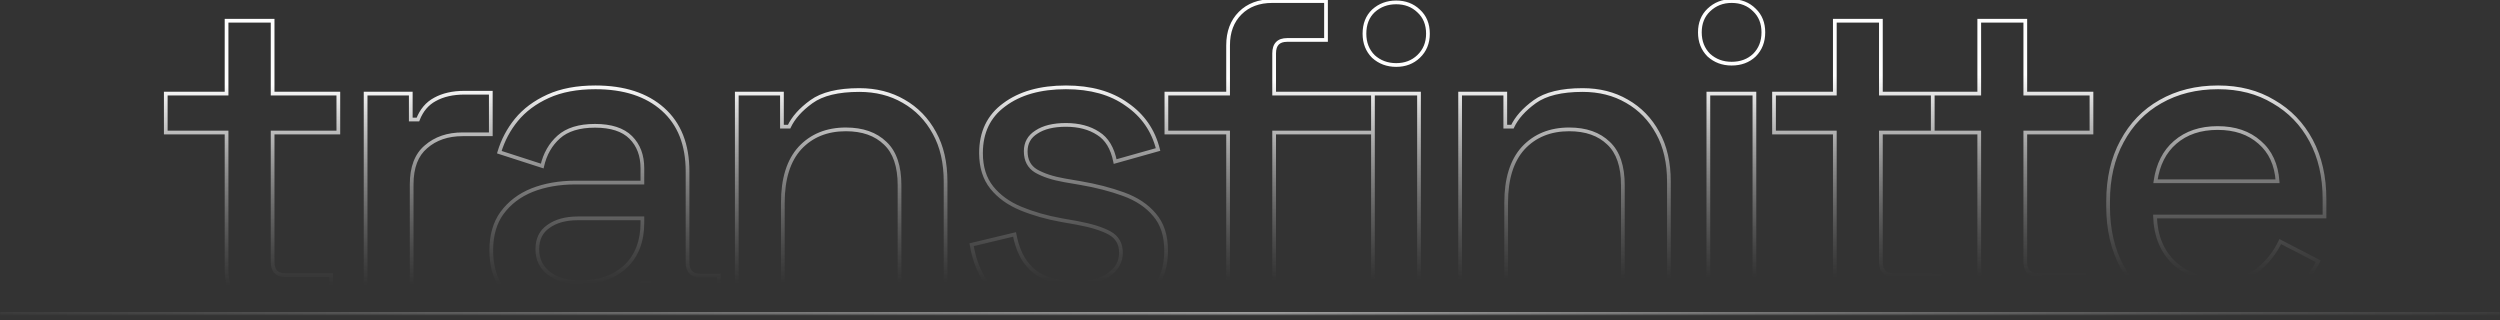 <svg width="1342" height="172" viewBox="0 0 1342 172" fill="none" xmlns="http://www.w3.org/2000/svg">
<rect x="0" y="0" width="1342" height="172" fill="#333333" stroke="none"/>
<mask id="path-1-inside-1_469_1058" fill="white">
<path d="M0 0.57H1342V168.57H0V0.57Z"/>
</mask>
<path d="M1342 167.57H0V169.57H1342V167.57Z" fill="url(#paint0_linear_469_1058)" mask="url(#path-1-inside-1_469_1058)"/>
<mask id="path-3-outside-2_469_1058" maskUnits="userSpaceOnUse" x="87.5" y="-0.43" width="1162" height="174" fill="black">
<rect fill="white" x="87.5" y="-0.43" width="1162" height="174"/>
<path d="M145.14 168.57C137.94 168.57 132.18 166.41 127.86 162.09C123.7 157.77 121.62 152.01 121.62 144.81V71.13H88.98V50.25H121.62V11.13H146.34V50.25H181.62V71.13H146.34V140.49C146.34 145.29 148.58 147.69 153.06 147.69H177.78V168.57H145.14ZM196.262 168.57V50.25H220.502V64.17H224.342C226.262 59.21 229.302 55.61 233.462 53.37C237.782 50.97 243.062 49.77 249.302 49.77H263.462V72.09H248.342C240.342 72.09 233.782 74.33 228.662 78.81C223.542 83.13 220.982 89.85 220.982 98.97V168.57H196.262ZM308.113 171.93C299.633 171.93 292.033 170.49 285.313 167.61C278.753 164.73 273.473 160.49 269.473 154.89C265.633 149.29 263.713 142.49 263.713 134.49C263.713 126.33 265.633 119.61 269.473 114.33C273.473 108.89 278.833 104.81 285.553 102.09C292.433 99.37 300.193 98.01 308.833 98.01H344.833V90.33C344.833 83.45 342.753 77.93 338.593 73.77C334.433 69.61 328.033 67.53 319.393 67.53C310.913 67.53 304.433 69.53 299.953 73.53C295.473 77.53 292.513 82.73 291.073 89.13L268.033 81.69C269.953 75.29 272.993 69.53 277.153 64.41C281.473 59.13 287.153 54.89 294.193 51.69C301.233 48.49 309.713 46.89 319.633 46.89C334.993 46.89 347.073 50.81 355.873 58.65C364.673 66.49 369.073 77.61 369.073 92.01V140.73C369.073 145.53 371.313 147.93 375.793 147.93H385.873V168.57H367.393C361.793 168.57 357.233 167.13 353.713 164.25C350.193 161.37 348.433 157.45 348.433 152.49V151.77H344.833C343.553 154.17 341.633 156.97 339.073 160.17C336.513 163.37 332.753 166.17 327.793 168.57C322.833 170.81 316.273 171.93 308.113 171.93ZM311.713 151.53C321.633 151.53 329.633 148.73 335.713 143.13C341.793 137.37 344.833 129.53 344.833 119.61V117.21H310.273C303.713 117.21 298.433 118.65 294.433 121.53C290.433 124.25 288.433 128.33 288.433 133.77C288.433 139.21 290.513 143.53 294.673 146.73C298.833 149.93 304.513 151.53 311.713 151.53ZM395.509 168.57V50.25H419.749V68.01H423.589C425.829 63.21 429.829 58.73 435.589 54.57C441.349 50.41 449.909 48.33 461.269 48.33C470.229 48.33 478.149 50.33 485.029 54.33C492.069 58.33 497.589 64.01 501.589 71.37C505.589 78.57 507.589 87.29 507.589 97.53V168.57H482.869V99.45C482.869 89.21 480.309 81.69 475.189 76.89C470.069 71.93 463.029 69.45 454.069 69.45C443.829 69.45 435.589 72.81 429.349 79.53C423.269 86.25 420.229 96.01 420.229 108.81V168.57H395.509ZM577.245 171.93C562.205 171.93 549.725 168.57 539.805 161.85C529.885 155.13 523.805 144.97 521.565 131.37L544.605 125.85C545.885 132.41 548.045 137.61 551.085 141.45C554.125 145.29 557.885 148.01 562.365 149.61C567.005 151.21 571.965 152.01 577.245 152.01C585.085 152.01 591.085 150.49 595.245 147.45C599.565 144.41 601.725 140.49 601.725 135.69C601.725 130.89 599.725 127.37 595.725 125.13C591.725 122.89 585.805 121.05 577.965 119.61L569.805 118.17C561.805 116.73 554.525 114.65 547.965 111.93C541.405 109.21 536.205 105.45 532.365 100.65C528.525 95.85 526.605 89.69 526.605 82.17C526.605 70.97 530.765 62.33 539.085 56.25C547.405 50.01 558.445 46.89 572.205 46.89C585.485 46.89 596.365 49.93 604.845 56.01C613.485 61.93 619.085 70.01 621.645 80.25L598.605 86.73C597.165 79.53 594.125 74.49 589.485 71.61C584.845 68.57 579.085 67.05 572.205 67.05C565.485 67.05 560.205 68.33 556.365 70.89C552.525 73.29 550.605 76.73 550.605 81.21C550.605 86.01 552.445 89.53 556.125 91.77C559.965 94.01 565.085 95.69 571.485 96.81L579.885 98.25C588.365 99.69 596.125 101.69 603.165 104.25C610.205 106.81 615.725 110.49 619.725 115.29C623.885 120.09 625.965 126.49 625.965 134.49C625.965 146.33 621.565 155.53 612.765 162.09C603.965 168.65 592.125 171.93 577.245 171.93ZM659.241 168.57V71.13H626.121V50.25H659.241V24.33C659.241 17.13 661.401 11.37 665.721 7.05C670.041 2.73 675.801 0.57 683.001 0.57H711.801V21.45H690.921C686.281 21.45 683.961 23.85 683.961 28.65V50.25H737.001V71.13H683.961V168.57H659.241ZM737.001 168.57V50.25H761.721V168.57H737.001ZM749.481 34.89C744.681 34.89 740.601 33.37 737.241 30.33C734.041 27.13 732.441 23.05 732.441 18.09C732.441 12.97 734.041 8.89 737.241 5.85C740.601 2.81 744.681 1.29 749.481 1.29C754.281 1.29 758.281 2.81 761.481 5.85C764.841 8.89 766.521 12.97 766.521 18.09C766.521 23.05 764.841 27.13 761.481 30.33C758.281 33.37 754.281 34.89 749.481 34.89ZM783.793 168.57V50.25H808.033V68.01H811.873C814.113 63.21 818.113 58.73 823.873 54.57C829.633 50.41 838.193 48.33 849.553 48.33C858.513 48.33 866.433 50.33 873.313 54.33C880.353 58.33 885.873 64.01 889.873 71.37C893.873 78.57 895.873 87.29 895.873 97.53V168.57H871.153V99.45C871.153 89.21 868.593 81.69 863.473 76.89C858.353 71.93 851.313 69.45 842.353 69.45C832.113 69.45 823.873 72.81 817.633 79.53C811.553 86.25 808.513 96.01 808.513 108.81V168.57H783.793ZM917.049 168.57V50.25H941.769V168.57H917.049ZM929.529 34.17C924.729 34.17 920.649 32.65 917.289 29.61C914.089 26.41 912.489 22.33 912.489 17.37C912.489 12.41 914.089 8.41 917.289 5.37C920.649 2.17 924.729 0.57 929.529 0.57C934.489 0.57 938.569 2.17 941.769 5.37C944.969 8.41 946.569 12.41 946.569 17.37C946.569 22.33 944.969 26.41 941.769 29.61C938.569 32.65 934.489 34.17 929.529 34.17ZM1008.46 168.57C1001.26 168.57 995.496 166.41 991.176 162.09C987.016 157.77 984.936 152.01 984.936 144.81V71.13H952.296V50.25H984.936V11.13H1009.66V50.25H1037.5V71.13H1009.66V140.49C1009.66 145.29 1011.9 147.69 1016.38 147.69H1041.1V168.57H1008.46ZM1086.22 168.57C1079.02 168.57 1073.26 166.41 1068.94 162.09C1064.62 157.77 1062.46 152.01 1062.46 144.81V71.13H1037.5V50.25H1062.46V11.13H1087.18V50.25H1122.7V71.13H1087.18V140.49C1087.18 145.29 1089.5 147.69 1094.14 147.69H1118.62V168.57H1086.22ZM1191.63 171.93C1179.63 171.93 1169.15 169.45 1160.19 164.49C1151.23 159.37 1144.19 152.25 1139.07 143.13C1134.11 133.85 1131.63 123.13 1131.63 110.97V108.09C1131.63 95.77 1134.11 85.05 1139.07 75.93C1144.03 66.65 1150.91 59.53 1159.71 54.57C1168.67 49.45 1178.99 46.89 1190.67 46.89C1202.03 46.89 1211.95 49.45 1220.43 54.57C1229.07 59.53 1235.79 66.49 1240.59 75.45C1245.39 84.41 1247.79 94.89 1247.79 106.89V116.25H1156.83C1157.15 126.65 1160.59 134.97 1167.15 141.21C1173.87 147.29 1182.19 150.33 1192.11 150.33C1201.39 150.33 1208.35 148.25 1212.99 144.09C1217.79 139.93 1221.47 135.13 1224.03 129.69L1244.43 140.25C1242.19 144.73 1238.91 149.45 1234.59 154.41C1230.43 159.37 1224.91 163.53 1218.03 166.89C1211.15 170.25 1202.35 171.93 1191.63 171.93ZM1157.07 97.29H1222.59C1221.95 88.33 1218.75 81.37 1212.99 76.41C1207.23 71.29 1199.71 68.73 1190.43 68.73C1181.15 68.73 1173.55 71.29 1167.63 76.41C1161.87 81.37 1158.35 88.33 1157.07 97.29Z"/>
</mask>
<path d="M127.86 162.09L127.14 162.784L127.146 162.791L127.153 162.797L127.86 162.09ZM121.62 71.13H122.62V70.13H121.62V71.13ZM88.98 71.13H87.98V72.13H88.98V71.13ZM88.98 50.25V49.25H87.98V50.25H88.98ZM121.62 50.25V51.25H122.62V50.25H121.62ZM121.62 11.13V10.13H120.62V11.13H121.62ZM146.34 11.13H147.34V10.13H146.34V11.13ZM146.34 50.25H145.34V51.25H146.34V50.25ZM181.62 50.25H182.62V49.25H181.62V50.25ZM181.62 71.13V72.13H182.62V71.13H181.62ZM146.34 71.13V70.13H145.34V71.13H146.34ZM177.78 147.69H178.78V146.69H177.78V147.69ZM177.78 168.57V169.57H178.78V168.57H177.78ZM145.14 167.57C138.154 167.57 132.666 165.482 128.567 161.383L127.153 162.797C131.694 167.338 137.726 169.57 145.14 169.57V167.57ZM128.58 161.396C124.635 157.299 122.62 151.807 122.62 144.81H120.62C120.62 152.214 122.765 158.241 127.14 162.784L128.58 161.396ZM122.62 144.81V71.13H120.62V144.81H122.62ZM121.62 70.13H88.98V72.13H121.62V70.13ZM89.98 71.13V50.25H87.98V71.13H89.98ZM88.98 51.25H121.62V49.25H88.98V51.25ZM122.62 50.25V11.13H120.62V50.25H122.62ZM121.62 12.13H146.34V10.13H121.62V12.13ZM145.34 11.13V50.25H147.34V11.13H145.34ZM146.34 51.25H181.62V49.25H146.34V51.25ZM180.62 50.25V71.13H182.62V50.25H180.62ZM181.62 70.13H146.34V72.13H181.62V70.13ZM145.34 71.13V140.49H147.34V71.13H145.34ZM145.34 140.49C145.34 143.028 145.931 145.117 147.289 146.572C148.659 148.041 150.648 148.69 153.06 148.69V146.69C150.992 146.69 149.621 146.14 148.751 145.208C147.869 144.263 147.34 142.752 147.34 140.49H145.34ZM153.06 148.69H177.78V146.69H153.06V148.69ZM176.78 147.69V168.57H178.78V147.69H176.78ZM177.78 167.57H145.14V169.57H177.78V167.57ZM196.262 168.57H195.262V169.57H196.262V168.57ZM196.262 50.25V49.25H195.262V50.25H196.262ZM220.502 50.25H221.502V49.25H220.502V50.25ZM220.502 64.17H219.502V65.17H220.502V64.17ZM224.342 64.17V65.17H225.027L225.274 64.531L224.342 64.17ZM233.462 53.37L233.936 54.251L233.948 54.244L233.462 53.37ZM263.462 49.77H264.462V48.77H263.462V49.77ZM263.462 72.09V73.09H264.462V72.09H263.462ZM228.662 78.81L229.307 79.574L229.314 79.569L229.32 79.563L228.662 78.81ZM220.982 168.57V169.57H221.982V168.57H220.982ZM197.262 168.57V50.25H195.262V168.57H197.262ZM196.262 51.25H220.502V49.25H196.262V51.25ZM219.502 50.25V64.17H221.502V50.25H219.502ZM220.502 65.17H224.342V63.17H220.502V65.17ZM225.274 64.531C227.12 59.764 230.012 56.363 233.936 54.251L232.988 52.49C228.591 54.857 225.404 58.657 223.409 63.809L225.274 64.531ZM233.948 54.244C238.085 51.946 243.188 50.77 249.302 50.77V48.77C242.936 48.77 237.479 49.994 232.976 52.496L233.948 54.244ZM249.302 50.77H263.462V48.77H249.302V50.77ZM262.462 49.77V72.09H264.462V49.77H262.462ZM263.462 71.09H248.342V73.09H263.462V71.09ZM248.342 71.09C240.145 71.09 233.337 73.391 228.003 78.058L229.32 79.563C234.227 75.269 240.539 73.09 248.342 73.09V71.09ZM228.017 78.046C222.598 82.618 219.982 89.668 219.982 98.97H221.982C221.982 90.032 224.486 83.642 229.307 79.574L228.017 78.046ZM219.982 98.97V168.57H221.982V98.97H219.982ZM220.982 167.57H196.262V169.57H220.982V167.57ZM285.313 167.61L284.911 168.526L284.919 168.529L285.313 167.61ZM269.473 154.89L268.648 155.456L268.654 155.464L268.659 155.471L269.473 154.89ZM269.473 114.33L268.667 113.738L268.664 113.742L269.473 114.33ZM285.553 102.09L285.185 101.16L285.178 101.163L285.553 102.09ZM344.833 98.01V99.01H345.833V98.01H344.833ZM338.593 73.77L337.886 74.477L338.593 73.77ZM291.073 89.13L290.766 90.082L291.808 90.418L292.049 89.35L291.073 89.13ZM268.033 81.69L267.075 81.403L266.794 82.341L267.726 82.642L268.033 81.69ZM277.153 64.41L276.379 63.777L276.377 63.779L277.153 64.41ZM294.193 51.69L294.607 52.6L294.193 51.69ZM355.873 58.65L356.538 57.903L355.873 58.65ZM385.873 147.93H386.873V146.93H385.873V147.93ZM385.873 168.57V169.57H386.873V168.57H385.873ZM353.713 164.25L354.346 163.476L353.713 164.25ZM348.433 151.77H349.433V150.77H348.433V151.77ZM344.833 151.77V150.77H344.233L343.951 151.299L344.833 151.77ZM339.073 160.17L339.854 160.795L339.073 160.17ZM327.793 168.57L328.205 169.481L328.217 169.476L328.229 169.47L327.793 168.57ZM335.713 143.13L336.391 143.866L336.401 143.856L335.713 143.13ZM344.833 117.21H345.833V116.21H344.833V117.21ZM294.433 121.53L294.995 122.357L295.007 122.349L295.017 122.342L294.433 121.53ZM308.113 170.93C299.747 170.93 292.284 169.51 285.707 166.691L284.919 168.529C291.782 171.47 299.519 172.93 308.113 172.93V170.93ZM285.715 166.694C279.313 163.884 274.178 159.756 270.287 154.309L268.659 155.471C272.768 161.224 278.193 165.576 284.911 168.526L285.715 166.694ZM270.298 154.325C266.591 148.919 264.713 142.325 264.713 134.49H262.713C262.713 142.655 264.675 149.661 268.648 155.456L270.298 154.325ZM264.713 134.49C264.713 126.488 266.594 119.989 270.282 114.918L268.664 113.742C264.672 119.231 262.713 126.172 262.713 134.49H264.713ZM270.279 114.922C274.161 109.643 279.367 105.673 285.928 103.017L285.178 101.163C278.299 103.947 272.785 108.137 268.667 113.738L270.279 114.922ZM285.921 103.02C292.666 100.353 300.298 99.01 308.833 99.01V97.01C300.088 97.01 292.2 98.387 285.185 101.16L285.921 103.02ZM308.833 99.01H344.833V97.01H308.833V99.01ZM345.833 98.01V90.33H343.833V98.01H345.833ZM345.833 90.33C345.833 83.233 343.679 77.442 339.3 73.063L337.886 74.477C341.827 78.418 343.833 83.667 343.833 90.33H345.833ZM339.3 73.063C334.88 68.643 328.174 66.53 319.393 66.53V68.53C327.892 68.53 333.986 70.577 337.886 74.477L339.3 73.063ZM319.393 66.53C310.768 66.53 304.014 68.564 299.287 72.784L300.619 74.276C304.853 70.496 311.058 68.53 319.393 68.53V66.53ZM299.287 72.784C294.637 76.936 291.579 82.327 290.098 88.91L292.049 89.35C293.447 83.133 296.309 78.124 300.619 74.276L299.287 72.784ZM291.38 88.178L268.34 80.738L267.726 82.642L290.766 90.082L291.38 88.178ZM268.991 81.977C270.874 75.701 273.853 70.058 277.929 65.041L276.377 63.779C272.134 69.002 269.032 74.879 267.075 81.403L268.991 81.977ZM277.927 65.043C282.138 59.897 287.688 55.745 294.607 52.6L293.779 50.78C286.618 54.035 280.809 58.363 276.379 63.777L277.927 65.043ZM294.607 52.6C301.486 49.474 309.817 47.89 319.633 47.89V45.89C309.609 45.89 300.981 47.506 293.779 50.78L294.607 52.6ZM319.633 47.89C334.824 47.89 346.641 51.764 355.208 59.397L356.538 57.903C347.505 49.856 335.162 45.89 319.633 45.89V47.89ZM355.208 59.397C363.749 67.006 368.073 77.827 368.073 92.01H370.073C370.073 77.393 365.598 65.974 356.538 57.903L355.208 59.397ZM368.073 92.01V140.73H370.073V92.01H368.073ZM368.073 140.73C368.073 143.268 368.664 145.357 370.022 146.812C371.392 148.281 373.381 148.93 375.793 148.93V146.93C373.726 146.93 372.354 146.38 371.484 145.448C370.602 144.503 370.073 142.992 370.073 140.73H368.073ZM375.793 148.93H385.873V146.93H375.793V148.93ZM384.873 147.93V168.57H386.873V147.93H384.873ZM385.873 167.57H367.393V169.57H385.873V167.57ZM367.393 167.57C361.969 167.57 357.649 166.178 354.346 163.476L353.08 165.024C356.817 168.082 361.617 169.57 367.393 169.57V167.57ZM354.346 163.476C351.081 160.805 349.433 157.181 349.433 152.49H347.433C347.433 157.719 349.305 161.935 353.08 165.024L354.346 163.476ZM349.433 152.49V151.77H347.433V152.49H349.433ZM348.433 150.77H344.833V152.77H348.433V150.77ZM343.951 151.299C342.71 153.625 340.831 156.372 338.292 159.545L339.854 160.795C342.435 157.568 344.396 154.715 345.715 152.241L343.951 151.299ZM338.292 159.545C335.852 162.596 332.227 165.314 327.358 167.67L328.229 169.47C333.279 167.027 337.175 164.144 339.854 160.795L338.292 159.545ZM327.382 167.659C322.599 169.819 316.196 170.93 308.113 170.93V172.93C316.351 172.93 323.067 171.802 328.205 169.481L327.382 167.659ZM311.713 152.53C321.831 152.53 330.09 149.669 336.391 143.866L335.036 142.395C329.176 147.792 321.435 150.53 311.713 150.53V152.53ZM336.401 143.856C342.717 137.872 345.833 129.75 345.833 119.61H343.833C343.833 129.31 340.869 136.868 335.025 142.404L336.401 143.856ZM345.833 119.61V117.21H343.833V119.61H345.833ZM344.833 116.21H310.273V118.21H344.833V116.21ZM310.273 116.21C303.572 116.21 298.067 117.681 293.849 120.719L295.017 122.342C298.799 119.619 303.854 118.21 310.273 118.21V116.21ZM293.871 120.703C289.559 123.635 287.433 128.047 287.433 133.77H289.433C289.433 128.613 291.307 124.865 294.995 122.357L293.871 120.703ZM287.433 133.77C287.433 139.507 289.647 144.125 294.063 147.523L295.283 145.937C291.379 142.935 289.433 138.913 289.433 133.77H287.433ZM294.063 147.523C298.453 150.899 304.373 152.53 311.713 152.53V150.53C304.653 150.53 299.213 148.961 295.283 145.937L294.063 147.523ZM395.509 168.57H394.509V169.57H395.509V168.57ZM395.509 50.25V49.25H394.509V50.25H395.509ZM419.749 50.25H420.749V49.25H419.749V50.25ZM419.749 68.01H418.749V69.01H419.749V68.01ZM423.589 68.01V69.01H424.226L424.495 68.433L423.589 68.01ZM435.589 54.57L436.174 55.381L435.589 54.57ZM485.029 54.33L484.526 55.195L484.535 55.2L485.029 54.33ZM501.589 71.37L500.71 71.848L500.715 71.856L501.589 71.37ZM507.589 168.57V169.57H508.589V168.57H507.589ZM482.869 168.57H481.869V169.57H482.869V168.57ZM475.189 76.89L474.493 77.608L474.499 77.614L474.505 77.62L475.189 76.89ZM429.349 79.53L428.616 78.85L428.607 78.859L429.349 79.53ZM420.229 168.57V169.57H421.229V168.57H420.229ZM396.509 168.57V50.25H394.509V168.57H396.509ZM395.509 51.25H419.749V49.25H395.509V51.25ZM418.749 50.25V68.01H420.749V50.25H418.749ZM419.749 69.01H423.589V67.01H419.749V69.01ZM424.495 68.433C426.642 63.831 430.507 59.474 436.174 55.381L435.003 53.759C429.15 57.986 425.015 62.589 422.683 67.587L424.495 68.433ZM436.174 55.381C441.689 51.398 450.003 49.33 461.269 49.33V47.33C449.815 47.33 441.008 49.422 435.003 53.759L436.174 55.381ZM461.269 49.33C470.075 49.33 477.817 51.294 484.526 55.195L485.531 53.466C478.48 49.366 470.383 47.33 461.269 47.33V49.33ZM484.535 55.2C491.407 59.104 496.796 64.646 500.71 71.848L502.467 70.892C498.382 63.374 492.731 57.556 485.523 53.461L484.535 55.2ZM500.715 71.856C504.614 78.875 506.589 87.419 506.589 97.53H508.589C508.589 87.161 506.563 78.265 502.463 70.884L500.715 71.856ZM506.589 97.53V168.57H508.589V97.53H506.589ZM507.589 167.57H482.869V169.57H507.589V167.57ZM483.869 168.57V99.45H481.869V168.57H483.869ZM483.869 99.45C483.869 89.062 481.272 81.222 475.873 76.16L474.505 77.62C479.346 82.158 481.869 89.358 481.869 99.45H483.869ZM475.885 76.172C470.533 70.988 463.218 68.45 454.069 68.45V70.45C462.839 70.45 469.604 72.873 474.493 77.608L475.885 76.172ZM454.069 68.45C443.587 68.45 435.068 71.901 428.616 78.85L430.082 80.21C436.109 73.719 444.071 70.45 454.069 70.45V68.45ZM428.607 78.859C422.303 85.827 419.229 95.864 419.229 108.81H421.229C421.229 96.156 424.234 86.673 430.09 80.201L428.607 78.859ZM419.229 108.81V168.57H421.229V108.81H419.229ZM420.229 167.57H395.509V169.57H420.229V167.57ZM539.805 161.85L540.366 161.022L539.805 161.85ZM521.565 131.37L521.332 130.398L520.427 130.614L520.578 131.533L521.565 131.37ZM544.605 125.85L545.586 125.659L545.387 124.634L544.372 124.878L544.605 125.85ZM551.085 141.45L551.869 140.829L551.085 141.45ZM562.365 149.61L562.029 150.552L562.039 150.555L562.365 149.61ZM595.245 147.45L594.669 146.632L594.662 146.637L594.655 146.643L595.245 147.45ZM577.965 119.61L578.146 118.626L578.139 118.625L577.965 119.61ZM569.805 118.17L569.628 119.154L569.631 119.155L569.805 118.17ZM547.965 111.93L547.582 112.854L547.965 111.93ZM532.365 100.65L533.146 100.025L532.365 100.65ZM539.085 56.25L539.675 57.057L539.685 57.05L539.085 56.25ZM604.845 56.01L604.262 56.823L604.271 56.829L604.28 56.835L604.845 56.01ZM621.645 80.25L621.916 81.213L622.851 80.95L622.615 80.007L621.645 80.25ZM598.605 86.73L597.624 86.926L597.836 87.985L598.876 87.693L598.605 86.73ZM589.485 71.61L588.937 72.447L588.947 72.453L588.958 72.46L589.485 71.61ZM556.365 70.89L556.895 71.738L556.907 71.73L556.92 71.722L556.365 70.89ZM556.125 91.77L555.605 92.624L555.613 92.629L555.621 92.634L556.125 91.77ZM571.485 96.81L571.313 97.795L571.316 97.796L571.485 96.81ZM579.885 98.25L579.716 99.236L579.718 99.236L579.885 98.25ZM619.725 115.29L618.957 115.93L618.963 115.938L618.969 115.945L619.725 115.29ZM612.765 162.09L613.363 162.892L612.765 162.09ZM577.245 170.93C562.354 170.93 550.082 167.604 540.366 161.022L539.244 162.678C549.367 169.536 562.056 172.93 577.245 172.93V170.93ZM540.366 161.022C530.708 154.48 524.754 144.581 522.552 131.208L520.578 131.533C522.856 145.359 529.062 155.78 539.244 162.678L540.366 161.022ZM521.798 132.343L544.838 126.823L544.372 124.878L521.332 130.398L521.798 132.343ZM543.624 126.042C544.923 132.704 547.132 138.068 550.301 142.071L551.869 140.829C548.958 137.152 546.846 132.116 545.586 125.659L543.624 126.042ZM550.301 142.071C553.454 146.053 557.367 148.887 562.029 150.552L562.701 148.668C558.403 147.133 554.796 144.527 551.869 140.829L550.301 142.071ZM562.039 150.555C566.792 152.194 571.862 153.01 577.245 153.01V151.01C572.068 151.01 567.218 150.226 562.691 148.665L562.039 150.555ZM577.245 153.01C585.193 153.01 591.435 151.473 595.835 148.257L594.655 146.643C590.735 149.508 584.977 151.01 577.245 151.01V153.01ZM595.82 148.268C600.375 145.063 602.725 140.852 602.725 135.69H600.725C600.725 140.128 598.755 143.758 594.669 146.632L595.82 148.268ZM602.725 135.69C602.725 130.549 600.547 126.684 596.214 124.258L595.236 126.003C598.903 128.056 600.725 131.231 600.725 135.69H602.725ZM596.214 124.258C592.072 121.938 586.026 120.074 578.146 118.627L577.784 120.594C585.584 122.026 591.378 123.842 595.236 126.003L596.214 124.258ZM578.139 118.625L569.979 117.185L569.631 119.155L577.791 120.595L578.139 118.625ZM569.982 117.186C562.043 115.757 554.833 113.695 548.348 111.006L547.582 112.854C554.217 115.605 561.567 117.703 569.628 119.154L569.982 117.186ZM548.348 111.006C541.919 108.341 536.865 104.675 533.146 100.025L531.584 101.275C535.545 106.226 540.891 110.079 547.582 112.854L548.348 111.006ZM533.146 100.025C529.477 95.44 527.605 89.515 527.605 82.17H525.605C525.605 89.865 527.573 96.26 531.584 101.275L533.146 100.025ZM527.605 82.17C527.605 71.257 531.638 62.931 539.675 57.057L538.495 55.443C529.892 61.729 525.605 70.683 525.605 82.17H527.605ZM539.685 57.05C547.783 50.976 558.592 47.89 572.205 47.89V45.89C558.298 45.89 547.027 49.044 538.485 55.45L539.685 57.05ZM572.205 47.89C585.333 47.89 595.993 50.894 604.262 56.823L605.428 55.197C596.737 48.966 585.637 45.89 572.205 45.89V47.89ZM604.28 56.835C612.716 62.616 618.174 70.488 620.675 80.493L622.615 80.007C619.996 69.532 614.254 61.244 605.41 55.185L604.28 56.835ZM621.374 79.287L598.334 85.767L598.876 87.693L621.916 81.213L621.374 79.287ZM599.586 86.534C598.111 79.16 594.96 73.831 590.012 70.76L588.958 72.46C593.29 75.149 596.219 79.9 597.624 86.926L599.586 86.534ZM590.033 70.774C585.195 67.604 579.233 66.05 572.205 66.05V68.05C578.937 68.05 584.495 69.536 588.937 72.447L590.033 70.774ZM572.205 66.05C565.373 66.05 559.874 67.349 555.81 70.058L556.92 71.722C560.536 69.311 565.597 68.05 572.205 68.05V66.05ZM555.835 70.042C551.706 72.622 549.605 76.381 549.605 81.21H551.605C551.605 77.079 553.344 73.958 556.895 71.738L555.835 70.042ZM549.605 81.21C549.605 86.311 551.588 90.179 555.605 92.624L556.645 90.916C553.302 88.881 551.605 85.709 551.605 81.21H549.605ZM555.621 92.634C559.599 94.954 564.845 96.663 571.313 97.795L571.657 95.825C565.325 94.717 560.331 93.066 556.629 90.906L555.621 92.634ZM571.316 97.796L579.716 99.236L580.054 97.264L571.654 95.824L571.316 97.796ZM579.718 99.236C588.147 100.667 595.847 102.653 602.823 105.19L603.507 103.31C596.403 100.727 588.583 98.713 580.052 97.264L579.718 99.236ZM602.823 105.19C609.73 107.701 615.091 111.291 618.957 115.93L620.493 114.65C616.359 109.689 610.68 105.919 603.507 103.31L602.823 105.19ZM618.969 115.945C622.934 120.52 624.965 126.666 624.965 134.49H626.965C626.965 126.314 624.836 119.66 620.481 114.635L618.969 115.945ZM624.965 134.49C624.965 146.043 620.692 154.934 612.167 161.288L613.363 162.892C622.438 156.126 626.965 146.617 626.965 134.49H624.965ZM612.167 161.288C603.592 167.681 591.985 170.93 577.245 170.93V172.93C592.265 172.93 604.338 169.619 613.363 162.892L612.167 161.288ZM659.241 168.57H658.241V169.57H659.241V168.57ZM659.241 71.13H660.241V70.13H659.241V71.13ZM626.121 71.13H625.121V72.13H626.121V71.13ZM626.121 50.25V49.25H625.121V50.25H626.121ZM659.241 50.25V51.25H660.241V50.25H659.241ZM665.721 7.05L665.013 6.343L665.721 7.05ZM711.801 0.57H712.801V-0.43H711.801V0.57ZM711.801 21.45V22.45H712.801V21.45H711.801ZM683.961 50.25H682.961V51.25H683.961V50.25ZM737.001 50.25H738.001V49.25H737.001V50.25ZM737.001 71.13V72.13H738.001V71.13H737.001ZM683.961 71.13V70.13H682.961V71.13H683.961ZM683.961 168.57V169.57H684.961V168.57H683.961ZM737.001 168.57H736.001V169.57H737.001V168.57ZM737.001 50.25V49.25H736.001V50.25H737.001ZM761.721 50.25H762.721V49.25H761.721V50.25ZM761.721 168.57V169.57H762.721V168.57H761.721ZM737.241 30.33L736.534 31.037L736.551 31.055L736.57 31.072L737.241 30.33ZM737.241 5.85L736.57 5.109L736.561 5.117L736.552 5.125L737.241 5.85ZM761.481 5.85L760.792 6.575L760.801 6.583L760.81 6.592L761.481 5.85ZM761.481 30.33L762.169 31.055L762.17 31.054L761.481 30.33ZM660.241 168.57V71.13H658.241V168.57H660.241ZM659.241 70.13H626.121V72.13H659.241V70.13ZM627.121 71.13V50.25H625.121V71.13H627.121ZM626.121 51.25H659.241V49.25H626.121V51.25ZM660.241 50.25V24.33H658.241V50.25H660.241ZM660.241 24.33C660.241 17.344 662.328 11.856 666.428 7.757L665.013 6.343C660.473 10.884 658.241 16.916 658.241 24.33H660.241ZM666.428 7.757C670.527 3.658 676.015 1.57 683.001 1.57V-0.43C675.586 -0.43 669.554 1.802 665.013 6.343L666.428 7.757ZM683.001 1.57H711.801V-0.43H683.001V1.57ZM710.801 0.57V21.45H712.801V0.57H710.801ZM711.801 20.45H690.921V22.45H711.801V20.45ZM690.921 20.45C688.438 20.45 686.394 21.094 684.982 22.555C683.575 24.01 682.961 26.104 682.961 28.65H684.961C684.961 26.396 685.506 24.89 686.42 23.945C687.327 23.006 688.764 22.45 690.921 22.45V20.45ZM682.961 28.65V50.25H684.961V28.65H682.961ZM683.961 51.25H737.001V49.25H683.961V51.25ZM736.001 50.25V71.13H738.001V50.25H736.001ZM737.001 70.13H683.961V72.13H737.001V70.13ZM682.961 71.13V168.57H684.961V71.13H682.961ZM683.961 167.57H659.241V169.57H683.961V167.57ZM738.001 168.57V50.25H736.001V168.57H738.001ZM737.001 51.25H761.721V49.25H737.001V51.25ZM760.721 50.25V168.57H762.721V50.25H760.721ZM761.721 167.57H737.001V169.57H761.721V167.57ZM749.481 33.89C744.912 33.89 741.076 32.452 737.912 29.588L736.57 31.072C740.125 34.288 744.449 35.89 749.481 35.89V33.89ZM737.948 29.623C734.954 26.629 733.441 22.813 733.441 18.09H731.441C731.441 23.287 733.127 27.631 736.534 31.037L737.948 29.623ZM733.441 18.09C733.441 13.196 734.96 9.396 737.929 6.575L736.552 5.125C733.121 8.384 731.441 12.744 731.441 18.09H733.441ZM737.912 6.592C741.076 3.728 744.912 2.29 749.481 2.29V0.29C744.449 0.29 740.125 1.892 736.57 5.109L737.912 6.592ZM749.481 2.29C754.049 2.29 757.795 3.728 760.792 6.575L762.169 5.125C758.766 1.892 754.512 0.29 749.481 0.29V2.29ZM760.81 6.592C763.932 9.416 765.521 13.212 765.521 18.09H767.521C767.521 12.728 765.749 8.364 762.152 5.109L760.81 6.592ZM765.521 18.09C765.521 22.797 763.938 26.609 760.791 29.606L762.17 31.054C765.743 27.651 767.521 23.303 767.521 18.09H765.521ZM760.792 29.605C757.795 32.452 754.049 33.89 749.481 33.89V35.89C754.512 35.89 758.766 34.288 762.169 31.055L760.792 29.605ZM783.793 168.57H782.793V169.57H783.793V168.57ZM783.793 50.25V49.25H782.793V50.25H783.793ZM808.033 50.25H809.033V49.25H808.033V50.25ZM808.033 68.01H807.033V69.01H808.033V68.01ZM811.873 68.01V69.01H812.51L812.779 68.433L811.873 68.01ZM823.873 54.57L824.459 55.381L823.873 54.57ZM873.313 54.33L872.81 55.195L872.819 55.2L873.313 54.33ZM889.873 71.37L888.994 71.848L888.999 71.856L889.873 71.37ZM895.873 168.57V169.57H896.873V168.57H895.873ZM871.153 168.57H870.153V169.57H871.153V168.57ZM863.473 76.89L862.777 77.608L862.783 77.614L862.789 77.62L863.473 76.89ZM817.633 79.53L816.9 78.85L816.892 78.859L817.633 79.53ZM808.513 168.57V169.57H809.513V168.57H808.513ZM784.793 168.57V50.25H782.793V168.57H784.793ZM783.793 51.25H808.033V49.25H783.793V51.25ZM807.033 50.25V68.01H809.033V50.25H807.033ZM808.033 69.01H811.873V67.01H808.033V69.01ZM812.779 68.433C814.927 63.831 818.791 59.474 824.459 55.381L823.288 53.759C817.435 57.986 813.299 62.589 810.967 67.587L812.779 68.433ZM824.459 55.381C829.974 51.398 838.287 49.33 849.553 49.33V47.33C838.099 47.33 829.293 49.422 823.288 53.759L824.459 55.381ZM849.553 49.33C858.359 49.33 866.102 51.294 872.81 55.195L873.816 53.466C866.765 49.366 858.667 47.33 849.553 47.33V49.33ZM872.819 55.2C879.691 59.104 885.08 64.646 888.995 71.848L890.752 70.892C886.666 63.374 881.015 57.556 873.807 53.461L872.819 55.2ZM888.999 71.856C892.899 78.875 894.873 87.419 894.873 97.53H896.873C896.873 87.161 894.848 78.265 890.747 70.884L888.999 71.856ZM894.873 97.53V168.57H896.873V97.53H894.873ZM895.873 167.57H871.153V169.57H895.873V167.57ZM872.153 168.57V99.45H870.153V168.57H872.153ZM872.153 99.45C872.153 89.062 869.556 81.222 864.157 76.16L862.789 77.62C867.63 82.158 870.153 89.358 870.153 99.45H872.153ZM864.169 76.172C858.818 70.988 851.503 68.45 842.353 68.45V70.45C851.123 70.45 857.889 72.873 862.777 77.608L864.169 76.172ZM842.353 68.45C831.871 68.45 823.353 71.901 816.9 78.85L818.366 80.21C824.394 73.719 832.355 70.45 842.353 70.45V68.45ZM816.892 78.859C810.588 85.827 807.513 95.864 807.513 108.81H809.513C809.513 96.156 812.519 86.673 818.375 80.201L816.892 78.859ZM807.513 108.81V168.57H809.513V108.81H807.513ZM808.513 167.57H783.793V169.57H808.513V167.57ZM917.049 168.57H916.049V169.57H917.049V168.57ZM917.049 50.25V49.25H916.049V50.25H917.049ZM941.769 50.25H942.769V49.25H941.769V50.25ZM941.769 168.57V169.57H942.769V168.57H941.769ZM917.289 29.61L916.582 30.317L916.6 30.335L916.618 30.352L917.289 29.61ZM917.289 5.37L917.978 6.095L917.979 6.094L917.289 5.37ZM941.769 5.37L941.062 6.077L941.071 6.086L941.081 6.095L941.769 5.37ZM941.769 29.61L942.458 30.335L942.467 30.326L942.477 30.317L941.769 29.61ZM918.049 168.57V50.25H916.049V168.57H918.049ZM917.049 51.25H941.769V49.25H917.049V51.25ZM940.769 50.25V168.57H942.769V50.25H940.769ZM941.769 167.57H917.049V169.57H941.769V167.57ZM929.529 33.17C924.961 33.17 921.125 31.732 917.96 28.869L916.618 30.352C920.174 33.568 924.498 35.17 929.529 35.17V33.17ZM917.997 28.903C915.003 25.909 913.489 22.093 913.489 17.37H911.489C911.489 22.567 913.176 26.911 916.582 30.317L917.997 28.903ZM913.489 17.37C913.489 12.647 915.002 8.922 917.978 6.095L916.601 4.645C913.176 7.898 911.489 12.173 911.489 17.37H913.489ZM917.979 6.094C921.146 3.078 924.976 1.57 929.529 1.57V-0.43C924.482 -0.43 920.153 1.262 916.6 4.646L917.979 6.094ZM929.529 1.57C934.252 1.57 938.069 3.084 941.062 6.077L942.477 4.663C939.07 1.256 934.727 -0.43 929.529 -0.43V1.57ZM941.081 6.095C944.056 8.922 945.569 12.647 945.569 17.37H947.569C947.569 12.173 945.882 7.898 942.458 4.645L941.081 6.095ZM945.569 17.37C945.569 22.093 944.056 25.909 941.062 28.903L942.477 30.317C945.883 26.911 947.569 22.567 947.569 17.37H945.569ZM941.081 28.885C938.09 31.726 934.267 33.17 929.529 33.17V35.17C934.711 35.17 939.049 33.574 942.458 30.335L941.081 28.885ZM991.176 162.09L990.455 162.784L990.462 162.791L990.469 162.797L991.176 162.09ZM984.936 71.13H985.936V70.13H984.936V71.13ZM952.296 71.13H951.296V72.13H952.296V71.13ZM952.296 50.25V49.25H951.296V50.25H952.296ZM984.936 50.25V51.25H985.936V50.25H984.936ZM984.936 11.13V10.13H983.936V11.13H984.936ZM1009.66 11.13H1010.66V10.13H1009.66V11.13ZM1009.66 50.25H1008.66V51.25H1009.66V50.25ZM1037.5 50.25H1038.5V49.25H1037.5V50.25ZM1037.5 71.13V72.13H1038.5V71.13H1037.5ZM1009.66 71.13V70.13H1008.66V71.13H1009.66ZM1041.1 147.69H1042.1V146.69H1041.1V147.69ZM1041.1 168.57V169.57H1042.1V168.57H1041.1ZM1068.94 162.09L1068.23 162.797L1068.94 162.09ZM1062.46 71.13H1063.46V70.13H1062.46V71.13ZM1037.5 71.13H1036.5V72.13H1037.5V71.13ZM1037.5 50.25V49.25H1036.5V50.25H1037.5ZM1062.46 50.25V51.25H1063.46V50.25H1062.46ZM1062.46 11.13V10.13H1061.46V11.13H1062.46ZM1087.18 11.13H1088.18V10.13H1087.18V11.13ZM1087.18 50.25H1086.18V51.25H1087.18V50.25ZM1122.7 50.25H1123.7V49.25H1122.7V50.25ZM1122.7 71.13V72.13H1123.7V71.13H1122.7ZM1087.18 71.13V70.13H1086.18V71.13H1087.18ZM1118.62 147.69H1119.62V146.69H1118.62V147.69ZM1118.62 168.57V169.57H1119.62V168.57H1118.62ZM1008.46 167.57C1001.47 167.57 995.982 165.482 991.883 161.383L990.469 162.797C995.009 167.338 1001.04 169.57 1008.46 169.57V167.57ZM991.896 161.396C987.95 157.299 985.936 151.807 985.936 144.81H983.936C983.936 152.214 986.081 158.241 990.455 162.784L991.896 161.396ZM985.936 144.81V71.13H983.936V144.81H985.936ZM984.936 70.13H952.296V72.13H984.936V70.13ZM953.296 71.13V50.25H951.296V71.13H953.296ZM952.296 51.25H984.936V49.25H952.296V51.25ZM985.936 50.25V11.13H983.936V50.25H985.936ZM984.936 12.13H1009.66V10.13H984.936V12.13ZM1008.66 11.13V50.25H1010.66V11.13H1008.66ZM1009.66 51.25H1037.5V49.25H1009.66V51.25ZM1036.5 50.25V71.13H1038.5V50.25H1036.5ZM1037.5 70.13H1009.66V72.13H1037.5V70.13ZM1008.66 71.13V140.49H1010.66V71.13H1008.66ZM1008.66 140.49C1008.66 143.028 1009.25 145.117 1010.6 146.572C1011.97 148.041 1013.96 148.69 1016.38 148.69V146.69C1014.31 146.69 1012.94 146.14 1012.07 145.208C1011.18 144.263 1010.66 142.752 1010.66 140.49H1008.66ZM1016.38 148.69H1041.1V146.69H1016.38V148.69ZM1040.1 147.69V168.57H1042.1V147.69H1040.1ZM1041.1 167.57H1008.46V169.57H1041.1V167.57ZM1086.22 167.57C1079.23 167.57 1073.74 165.482 1069.64 161.383L1068.23 162.797C1072.77 167.338 1078.8 169.57 1086.22 169.57V167.57ZM1069.64 161.383C1065.54 157.284 1063.46 151.796 1063.46 144.81H1061.46C1061.46 152.224 1063.69 158.256 1068.23 162.797L1069.64 161.383ZM1063.46 144.81V71.13H1061.46V144.81H1063.46ZM1062.46 70.13H1037.5V72.13H1062.46V70.13ZM1038.5 71.13V50.25H1036.5V71.13H1038.5ZM1037.5 51.25H1062.46V49.25H1037.5V51.25ZM1063.46 50.25V11.13H1061.46V50.25H1063.46ZM1062.46 12.13H1087.18V10.13H1062.46V12.13ZM1086.18 11.13V50.25H1088.18V11.13H1086.18ZM1087.18 51.25H1122.7V49.25H1087.18V51.25ZM1121.7 50.25V71.13H1123.7V50.25H1121.7ZM1122.7 70.13H1087.18V72.13H1122.7V70.13ZM1086.18 71.13V140.49H1088.18V71.13H1086.18ZM1086.18 140.49C1086.18 143.036 1086.79 145.13 1088.2 146.585C1089.61 148.046 1091.65 148.69 1094.14 148.69V146.69C1091.98 146.69 1090.54 146.134 1089.63 145.195C1088.72 144.25 1088.18 142.744 1088.18 140.49H1086.18ZM1094.14 148.69H1118.62V146.69H1094.14V148.69ZM1117.62 147.69V168.57H1119.62V147.69H1117.62ZM1118.62 167.57H1086.22V169.57H1118.62V167.57ZM1160.19 164.49L1159.69 165.358L1159.71 165.365L1160.19 164.49ZM1139.07 143.13L1138.19 143.601L1138.19 143.611L1138.2 143.62L1139.07 143.13ZM1139.07 75.93L1139.95 76.408L1139.95 76.401L1139.07 75.93ZM1159.71 54.57L1160.2 55.441L1160.21 55.438L1159.71 54.57ZM1220.43 54.57L1219.91 55.426L1219.92 55.432L1219.93 55.437L1220.43 54.57ZM1240.59 75.45L1241.47 74.978L1240.59 75.45ZM1247.79 116.25V117.25H1248.79V116.25H1247.79ZM1156.83 116.25V115.25H1155.8L1155.83 116.281L1156.83 116.25ZM1167.15 141.21L1166.46 141.935L1166.47 141.943L1166.48 141.952L1167.15 141.21ZM1212.99 144.09L1212.34 143.334L1212.33 143.34L1212.32 143.346L1212.99 144.09ZM1224.03 129.69L1224.49 128.802L1223.57 128.325L1223.13 129.264L1224.03 129.69ZM1244.43 140.25L1245.32 140.697L1245.77 139.815L1244.89 139.362L1244.43 140.25ZM1234.59 154.41L1233.84 153.753L1233.83 153.76L1233.82 153.767L1234.59 154.41ZM1218.03 166.89L1218.47 167.789L1218.03 166.89ZM1157.07 97.29L1156.08 97.149L1155.92 98.29H1157.07V97.29ZM1222.59 97.29V98.29H1223.66L1223.59 97.219L1222.59 97.29ZM1212.99 76.41L1212.33 77.157L1212.33 77.163L1212.34 77.168L1212.99 76.41ZM1167.63 76.41L1168.28 77.168L1168.28 77.166L1167.63 76.41ZM1191.63 170.93C1179.77 170.93 1169.46 168.48 1160.67 163.615L1159.71 165.365C1168.84 170.42 1179.49 172.93 1191.63 172.93V170.93ZM1160.69 163.622C1151.89 158.593 1144.97 151.605 1139.94 142.641L1138.2 143.62C1143.41 152.895 1150.57 160.147 1159.69 165.358L1160.69 163.622ZM1139.95 142.659C1135.08 133.545 1132.63 122.991 1132.63 110.97H1130.63C1130.63 123.269 1133.14 134.155 1138.19 143.601L1139.95 142.659ZM1132.63 110.97V108.09H1130.63V110.97H1132.63ZM1132.63 108.09C1132.63 95.906 1135.08 85.356 1139.95 76.408L1138.19 75.452C1133.14 84.744 1130.63 95.634 1130.63 108.09H1132.63ZM1139.95 76.401C1144.83 67.282 1151.57 60.304 1160.2 55.441L1159.22 53.699C1150.25 58.756 1143.23 66.018 1138.19 75.459L1139.95 76.401ZM1160.21 55.438C1169 50.416 1179.14 47.89 1190.67 47.89V45.89C1178.84 45.89 1168.34 48.485 1159.21 53.702L1160.21 55.438ZM1190.67 47.89C1201.88 47.89 1211.61 50.413 1219.91 55.426L1220.95 53.714C1212.29 48.487 1202.18 45.89 1190.67 45.89V47.89ZM1219.93 55.437C1228.41 60.302 1234.99 67.124 1239.71 75.922L1241.47 74.978C1236.58 65.856 1229.73 58.758 1220.93 53.703L1219.93 55.437ZM1239.71 75.922C1244.42 84.713 1246.79 95.025 1246.79 106.89H1248.79C1248.79 94.755 1246.36 84.107 1241.47 74.978L1239.71 75.922ZM1246.79 106.89V116.25H1248.79V106.89H1246.79ZM1247.79 115.25H1156.83V117.25H1247.79V115.25ZM1155.83 116.281C1156.16 126.901 1159.68 135.486 1166.46 141.935L1167.84 140.486C1161.5 134.454 1158.14 126.399 1157.83 116.219L1155.83 116.281ZM1166.48 141.952C1173.4 148.214 1181.97 151.33 1192.11 151.33V149.33C1182.41 149.33 1174.34 146.366 1167.82 140.469L1166.48 141.952ZM1192.11 151.33C1201.52 151.33 1208.76 149.224 1213.66 144.835L1212.32 143.346C1207.94 147.277 1201.26 149.33 1192.11 149.33V151.33ZM1213.65 144.846C1218.54 140.6 1222.31 135.689 1224.93 130.116L1223.13 129.264C1220.63 134.571 1217.04 139.26 1212.34 143.334L1213.65 144.846ZM1223.57 130.578L1243.97 141.138L1244.89 139.362L1224.49 128.802L1223.57 130.578ZM1243.54 139.803C1241.34 144.188 1238.12 148.838 1233.84 153.753L1235.34 155.067C1239.7 150.062 1243.04 145.272 1245.32 140.697L1243.54 139.803ZM1233.82 153.767C1229.77 158.602 1224.37 162.682 1217.59 165.992L1218.47 167.789C1225.45 164.378 1231.09 160.138 1235.36 155.053L1233.82 153.767ZM1217.59 165.992C1210.89 169.264 1202.26 170.93 1191.63 170.93V172.93C1202.45 172.93 1211.41 171.237 1218.47 167.789L1217.59 165.992ZM1157.07 98.29H1222.59V96.29H1157.07V98.29ZM1223.59 97.219C1222.93 88.045 1219.64 80.817 1213.64 75.652L1212.34 77.168C1217.86 81.923 1220.97 88.615 1221.59 97.361L1223.59 97.219ZM1213.65 75.663C1207.68 70.348 1199.9 67.73 1190.43 67.73V69.73C1199.52 69.73 1206.78 72.232 1212.33 77.157L1213.65 75.663ZM1190.43 67.73C1180.96 67.73 1173.11 70.348 1166.98 75.654L1168.28 77.166C1173.99 72.232 1181.34 69.73 1190.43 69.73V67.73ZM1166.98 75.652C1161 80.799 1157.39 87.997 1156.08 97.149L1158.06 97.431C1159.31 88.663 1162.74 81.941 1168.28 77.168L1166.98 75.652Z" fill="url(#paint1_linear_469_1058)" mask="url(#path-3-outside-2_469_1058)"/>
<defs>
<linearGradient id="paint0_linear_469_1058" x1="0" y1="84.57" x2="1342" y2="84.57" gradientUnits="userSpaceOnUse">
<stop stop-color="white" stop-opacity="0.05"/>
<stop offset="0.505" stop-color="white" stop-opacity="0.7"/>
<stop offset="1" stop-color="white" stop-opacity="0.05"/>
</linearGradient>
<linearGradient id="paint1_linear_469_1058" x1="670.407" y1="42.405" x2="671" y2="150.57" gradientUnits="userSpaceOnUse">
<stop stop-color="white"/>
<stop offset="1" stop-color="#999999" stop-opacity="0"/>
</linearGradient>
</defs>
</svg>

